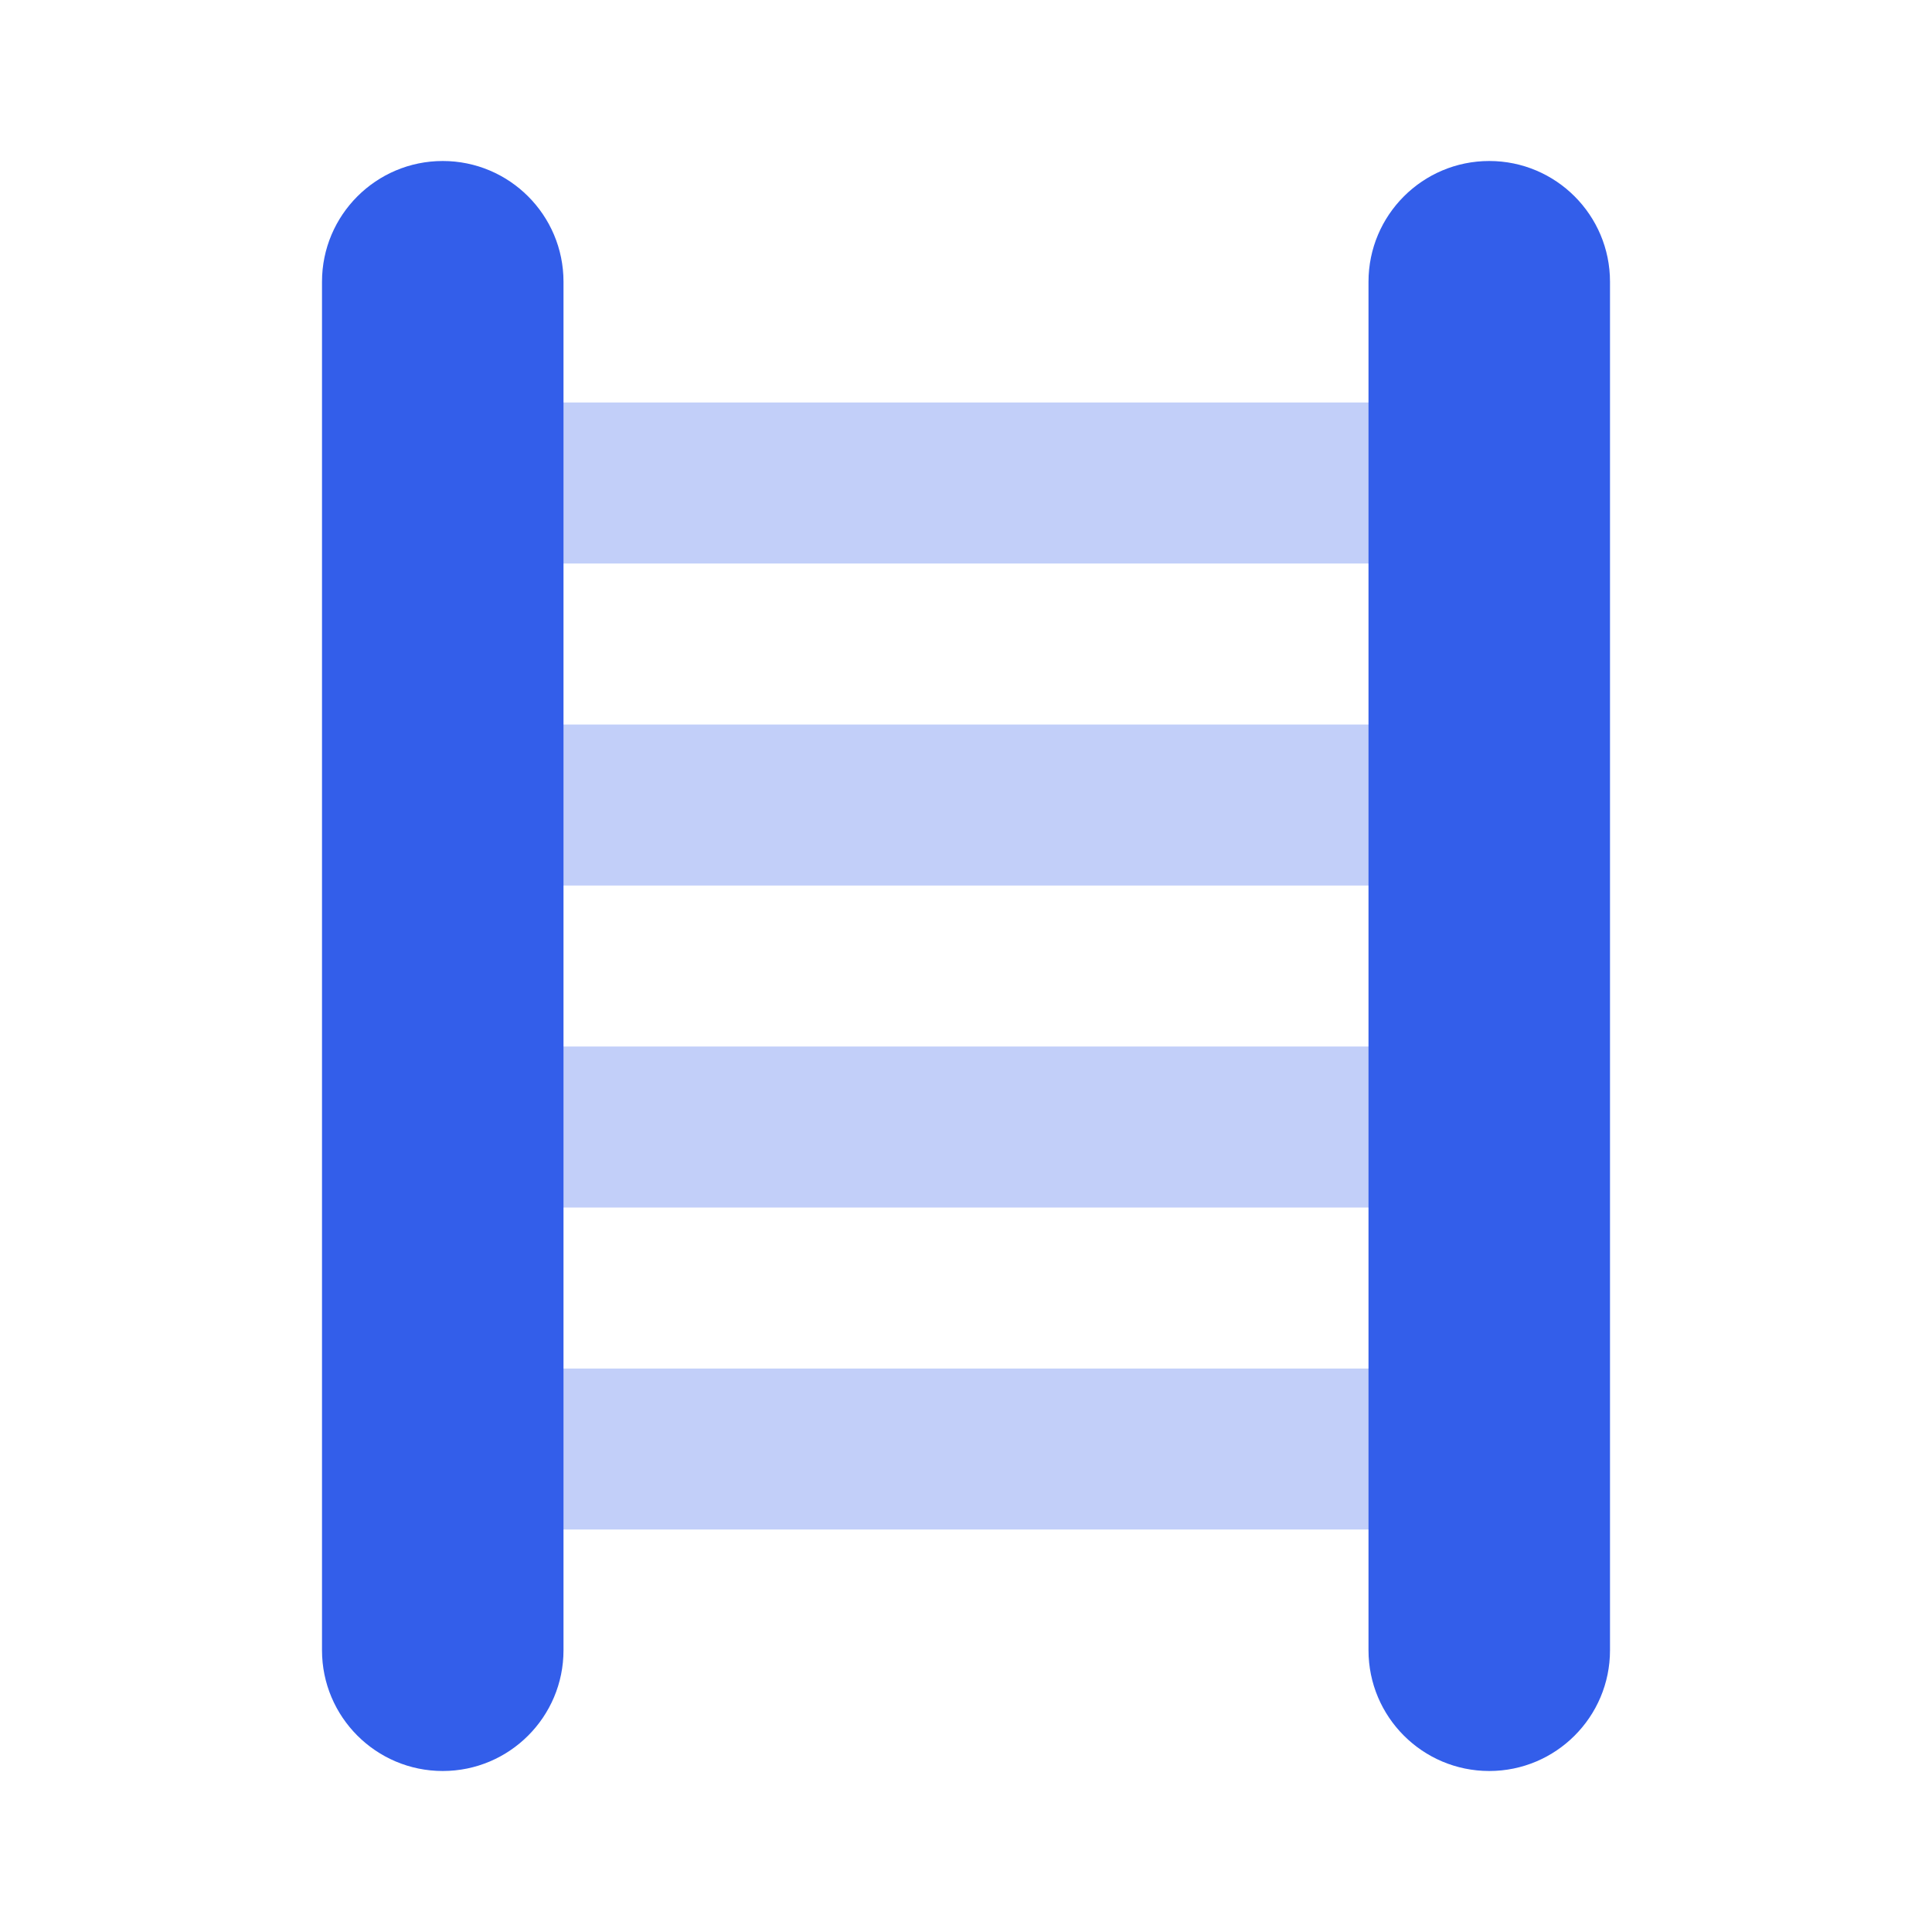 <svg height="24" viewBox="0 0 24 24" width="24" xmlns="http://www.w3.org/2000/svg"><g fill="none" fill-rule="evenodd"><path d="m0 0h24v24h-24z"/><g fill="#335eea"><path d="m7 5h10c.552 0 1 .448 1 1s-.448 1-1 1h-10c-.552 0-1-.448-1-1s.448-1 1-1zm0 4h10c.552 0 1 .448 1 1 0 .552-.448 1-1 1h-10c-.552 0-1-.448-1-1 0-.552.448-1 1-1zm0 4h10c.552 0 1 .448 1 1s-.448 1-1 1h-10c-.552 0-1-.448-1-1s.448-1 1-1zm0 4h10c.552 0 1 .448 1 1s-.448 1-1 1h-10c-.552 0-1-.448-1-1s.448-1 1-1z" opacity=".3"/><path d="m5.5 2c.828 0 1.5.672 1.5 1.5v17c0 .828-.672 1.5-1.5 1.5s-1.5-.672-1.5-1.5v-17c0-.828.672-1.5 1.5-1.5zm13 0c.828 0 1.5.672 1.5 1.5v17c0 .828-.672 1.5-1.5 1.5s-1.5-.672-1.5-1.5v-17c0-.828.672-1.5 1.5-1.5z"/></g></g></svg>